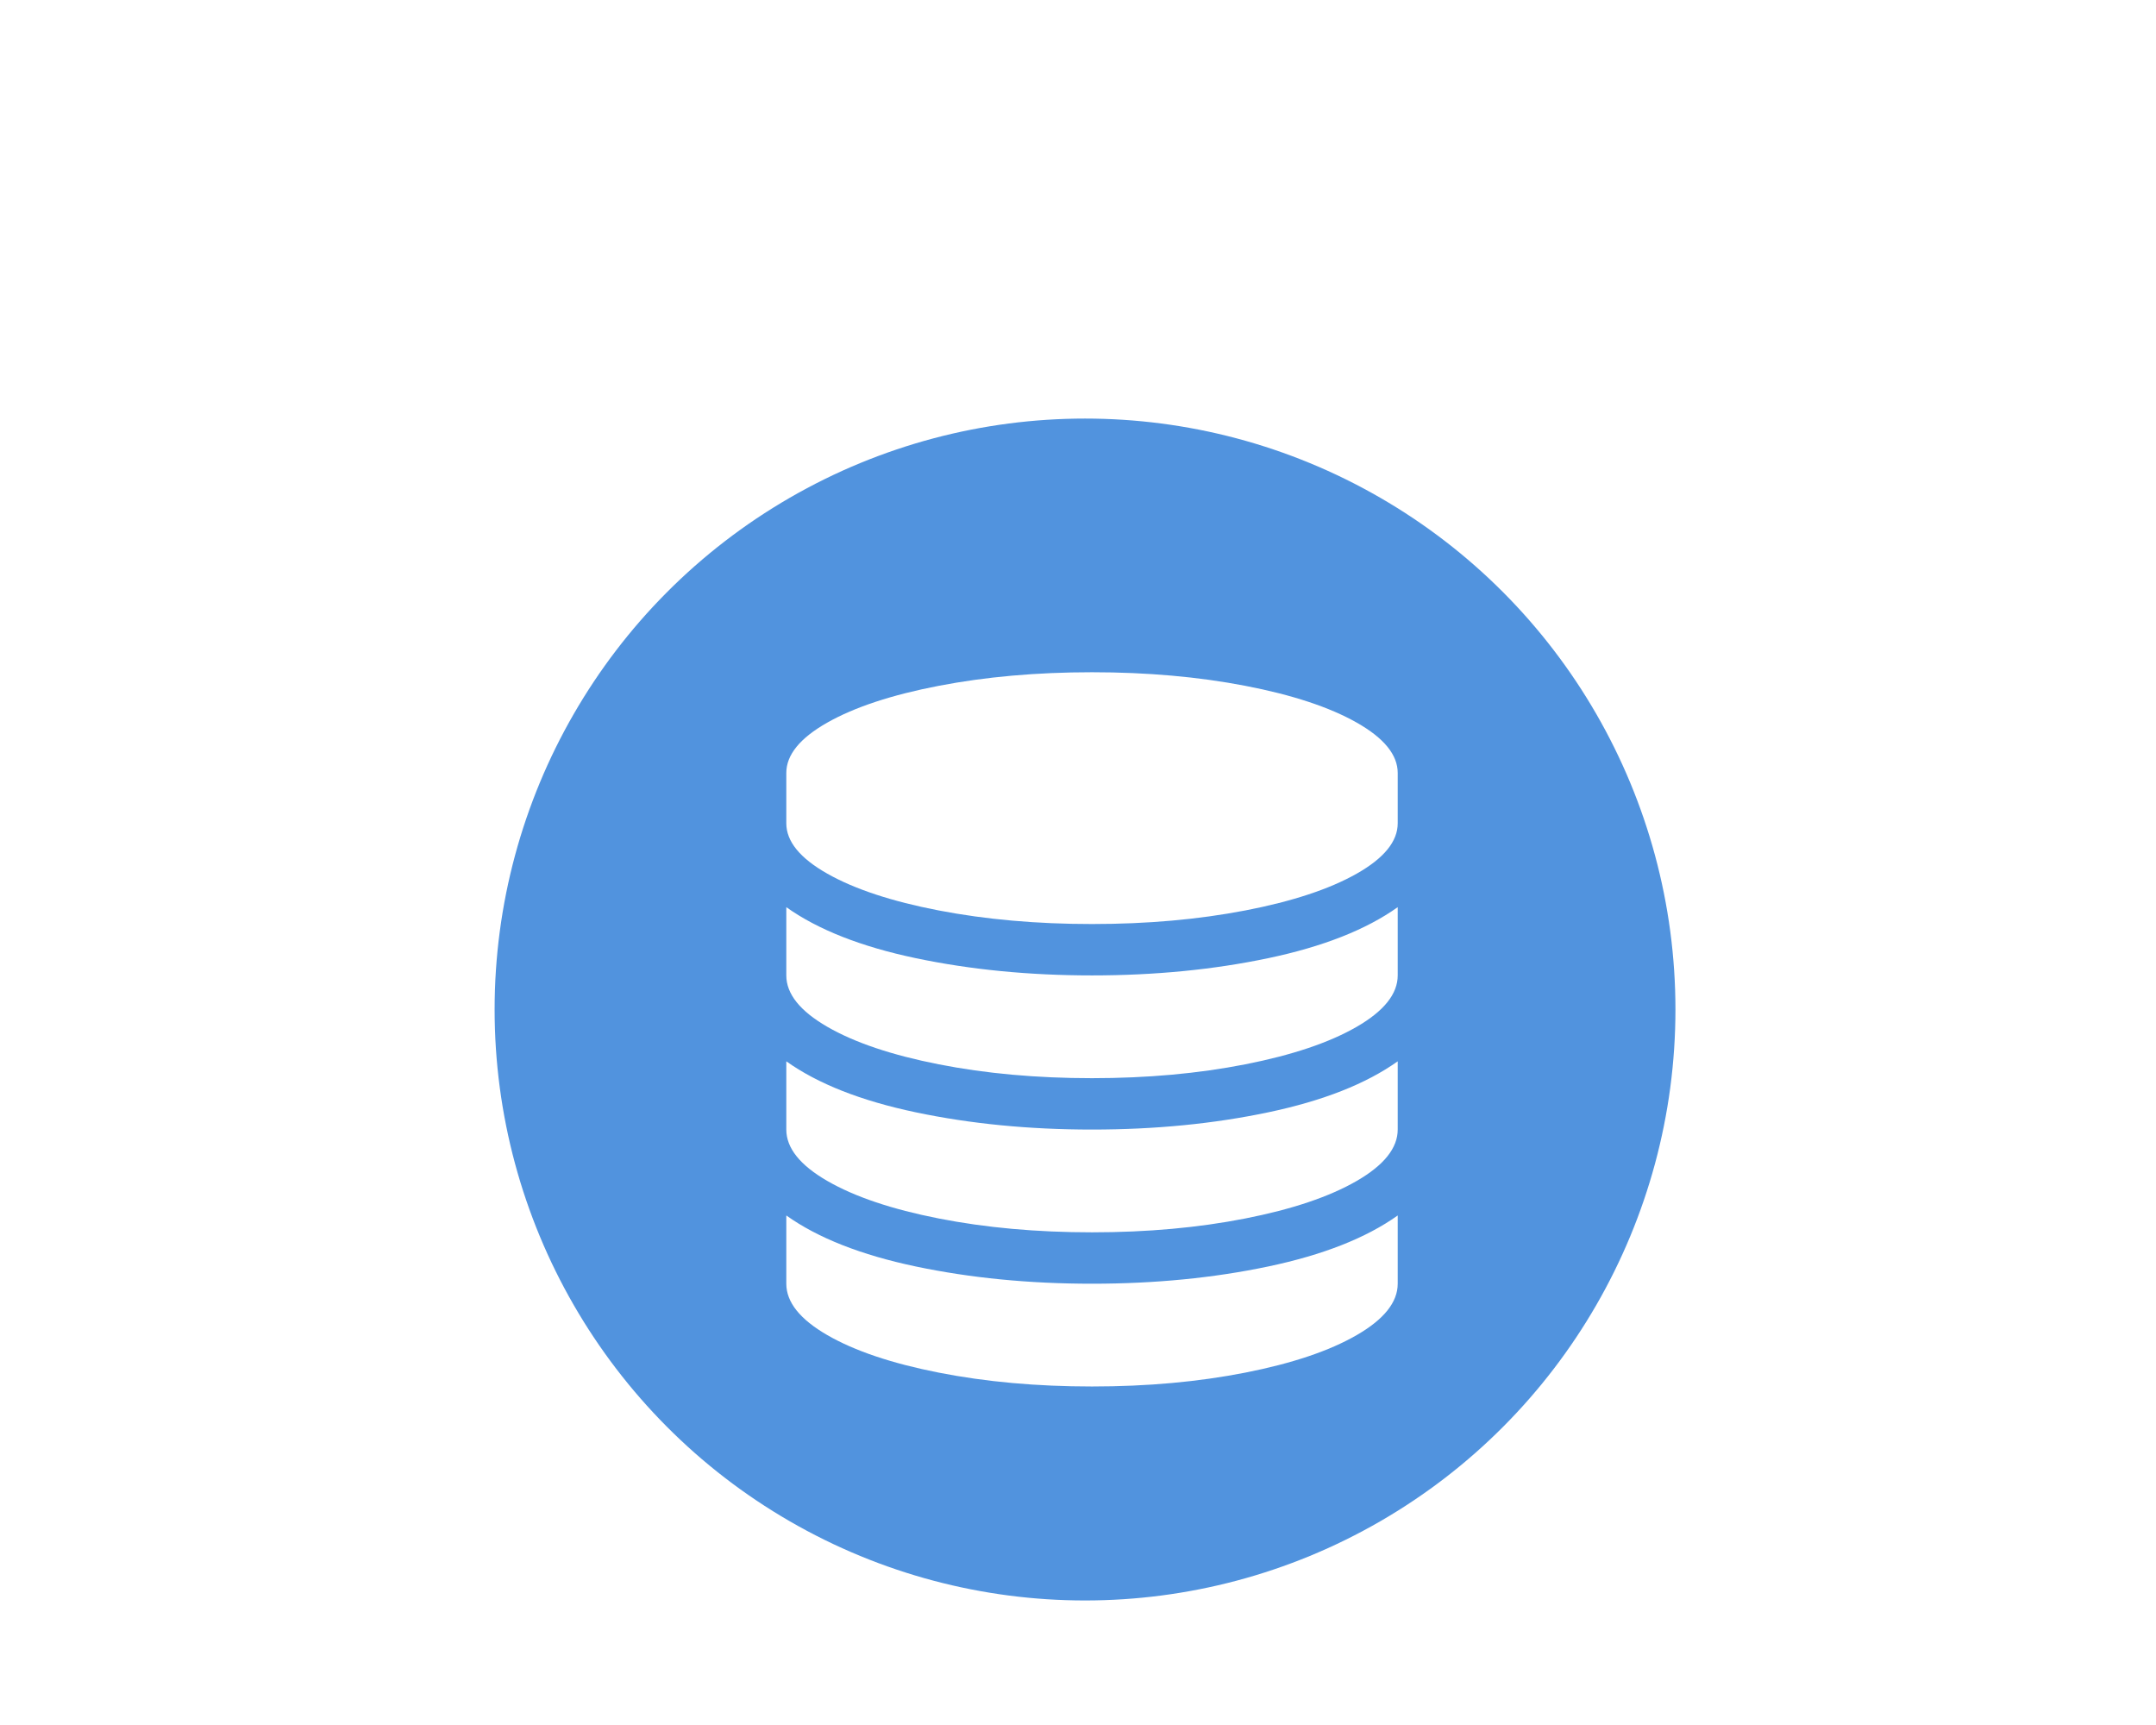 <?xml version="1.0" encoding="UTF-8" standalone="no"?>
<svg width="170px" height="136px" viewBox="0 0 170 136" version="1.1" xmlns="http://www.w3.org/2000/svg" xmlns:xlink="http://www.w3.org/1999/xlink" xmlns:sketch="http://www.bohemiancoding.com/sketch/ns">
    <!-- Generator: Sketch 3.3.2 (12043) - http://www.bohemiancoding.com/sketch -->
    <title>Artboard 13</title>
    <desc>Created with Sketch.</desc>
    <defs>
        <filter x="-50%" y="-50%" width="200%" height="200%" filterUnits="objectBoundingBox" id="filter-1">
            <feOffset dx="0" dy="1" in="SourceAlpha" result="shadowOffsetOuter1"></feOffset>
            <feGaussianBlur stdDeviation="0.5" in="shadowOffsetOuter1" result="shadowBlurOuter1"></feGaussianBlur>
            <feColorMatrix values="0 0 0 0 0   0 0 0 0 0   0 0 0 0 0  0 0 0 0.21 0" in="shadowBlurOuter1" type="matrix" result="shadowMatrixOuter1"></feColorMatrix>
            <feMerge>
                <feMergeNode in="shadowMatrixOuter1"></feMergeNode>
                <feMergeNode in="SourceGraphic"></feMergeNode>
            </feMerge>
        </filter>
    </defs>
    <g id="Page-1" stroke="none" stroke-width="1" fill="none" fill-rule="evenodd" sketch:type="MSPage">
        <g id="Overlay" sketch:type="MSArtboardGroup" transform="translate(-1371, -723)"></g>
        <g id="Artboard-13" sketch:type="MSArtboardGroup">
            <ellipse id="Oval-99-Copy-2" fill="#5193DE" sketch:type="MSShapeGroup" cx="85.554" cy="79.591" rx="46.554" ry="46.591"></ellipse>
            <path d="M86.104,75.902 C91.063,75.902 95.698,75.448 100.008,74.541 C104.319,73.634 107.719,72.294 110.209,70.521 L110.209,75.902 C110.209,77.358 109.131,78.708 106.976,79.953 C104.821,81.198 101.891,82.184 98.188,82.912 C94.484,83.64 90.457,84.004 86.104,84.004 C81.752,84.004 77.724,83.64 74.021,82.912 C70.317,82.184 67.388,81.198 65.233,79.953 C63.078,78.708 62,77.358 62,75.902 L62,70.521 C64.49,72.294 67.89,73.634 72.2,74.541 C76.511,75.448 81.145,75.902 86.104,75.902 L86.104,75.902 Z M86.104,100.209 C91.063,100.209 95.698,99.755 100.008,98.848 C104.319,97.94 107.719,96.601 110.209,94.828 L110.209,100.209 C110.209,101.665 109.131,103.015 106.976,104.26 C104.821,105.505 101.891,106.491 98.188,107.219 C94.484,107.947 90.457,108.311 86.104,108.311 C81.752,108.311 77.724,107.947 74.021,107.219 C70.317,106.491 67.388,105.505 65.233,104.26 C63.078,103.015 62,101.665 62,100.209 L62,94.828 C64.49,96.601 67.89,97.94 72.2,98.848 C76.511,99.755 81.145,100.209 86.104,100.209 L86.104,100.209 Z M86.104,88.055 C91.063,88.055 95.698,87.602 100.008,86.694 C104.319,85.787 107.719,84.447 110.209,82.675 L110.209,88.055 C110.209,89.511 109.131,90.861 106.976,92.106 C104.821,93.351 101.891,94.338 98.188,95.066 C94.484,95.794 90.457,96.157 86.104,96.157 C81.752,96.157 77.724,95.794 74.021,95.066 C70.317,94.338 67.388,93.351 65.233,92.106 C63.078,90.861 62,89.511 62,88.055 L62,82.675 C64.49,84.447 67.89,85.787 72.2,86.694 C76.511,87.602 81.145,88.055 86.104,88.055 L86.104,88.055 Z M98.188,53.07 C101.891,53.783 104.821,54.75 106.976,55.97 C109.131,57.19 110.209,58.513 110.209,59.94 L110.209,63.91 C110.209,65.337 109.131,66.66 106.976,67.88 C104.821,69.1 101.891,70.067 98.188,70.781 C94.484,71.494 90.457,71.851 86.104,71.851 C81.752,71.851 77.724,71.494 74.021,70.781 C70.317,70.067 67.388,69.1 65.233,67.88 C63.078,66.66 62,65.337 62,63.91 L62,59.94 C62,58.513 63.078,57.19 65.233,55.97 C67.388,54.75 70.317,53.783 74.021,53.07 C77.724,52.357 81.752,52 86.104,52 C90.457,52 94.484,52.357 98.188,53.07 Z" id="database" fill="#FFFFFF" filter="url(#filter-1)" sketch:type="MSShapeGroup"></path>
        </g>
    </g>
</svg>